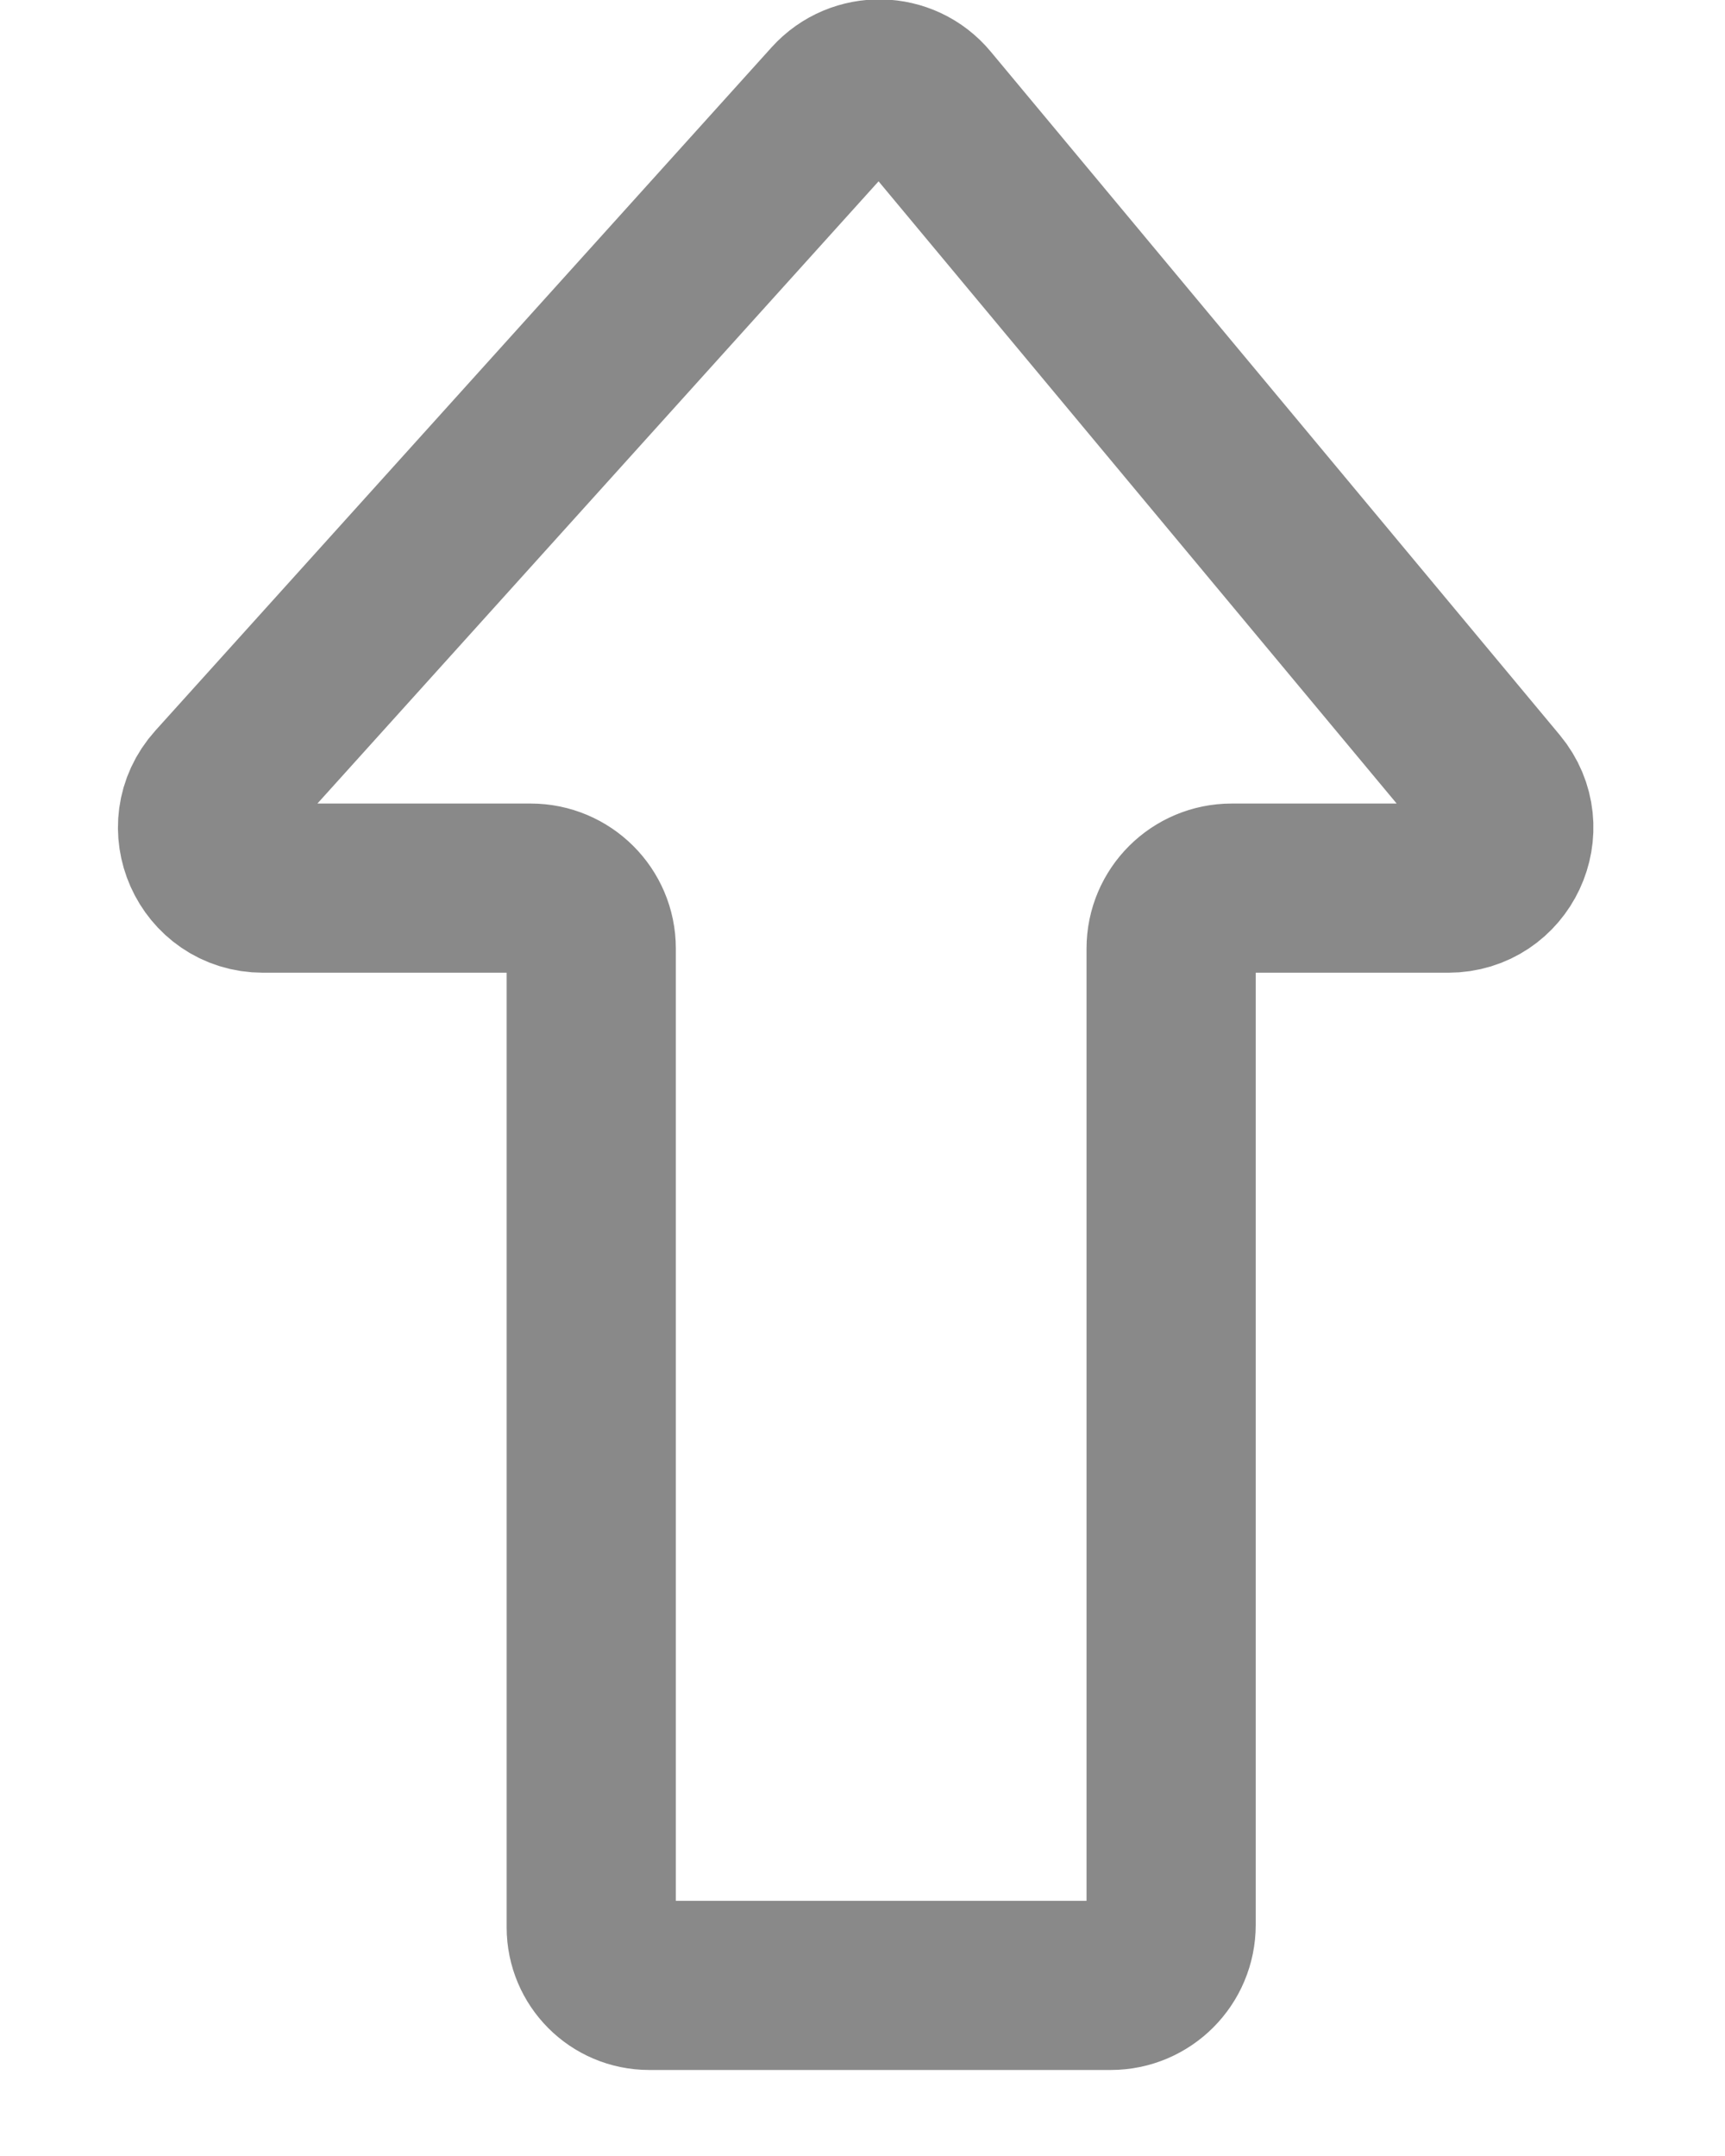 <svg width="12" height="15" viewBox="0 0 12 15" fill="none" xmlns="http://www.w3.org/2000/svg">
<path d="M7.727 13.813H4.516C4.293 13.813 4.113 13.632 4.113 13.409V6.599C4.113 6.367 3.924 6.179 3.692 6.179H1.83C1.466 6.179 1.274 5.748 1.518 5.477L5.805 0.723C5.977 0.533 6.277 0.539 6.44 0.736L10.398 5.49C10.626 5.764 10.431 6.179 10.075 6.179H8.568C8.336 6.179 8.147 6.367 8.147 6.599V13.392C8.147 13.624 7.959 13.813 7.727 13.813Z" stroke="#898989" stroke-width="1.177"/>
</svg>
